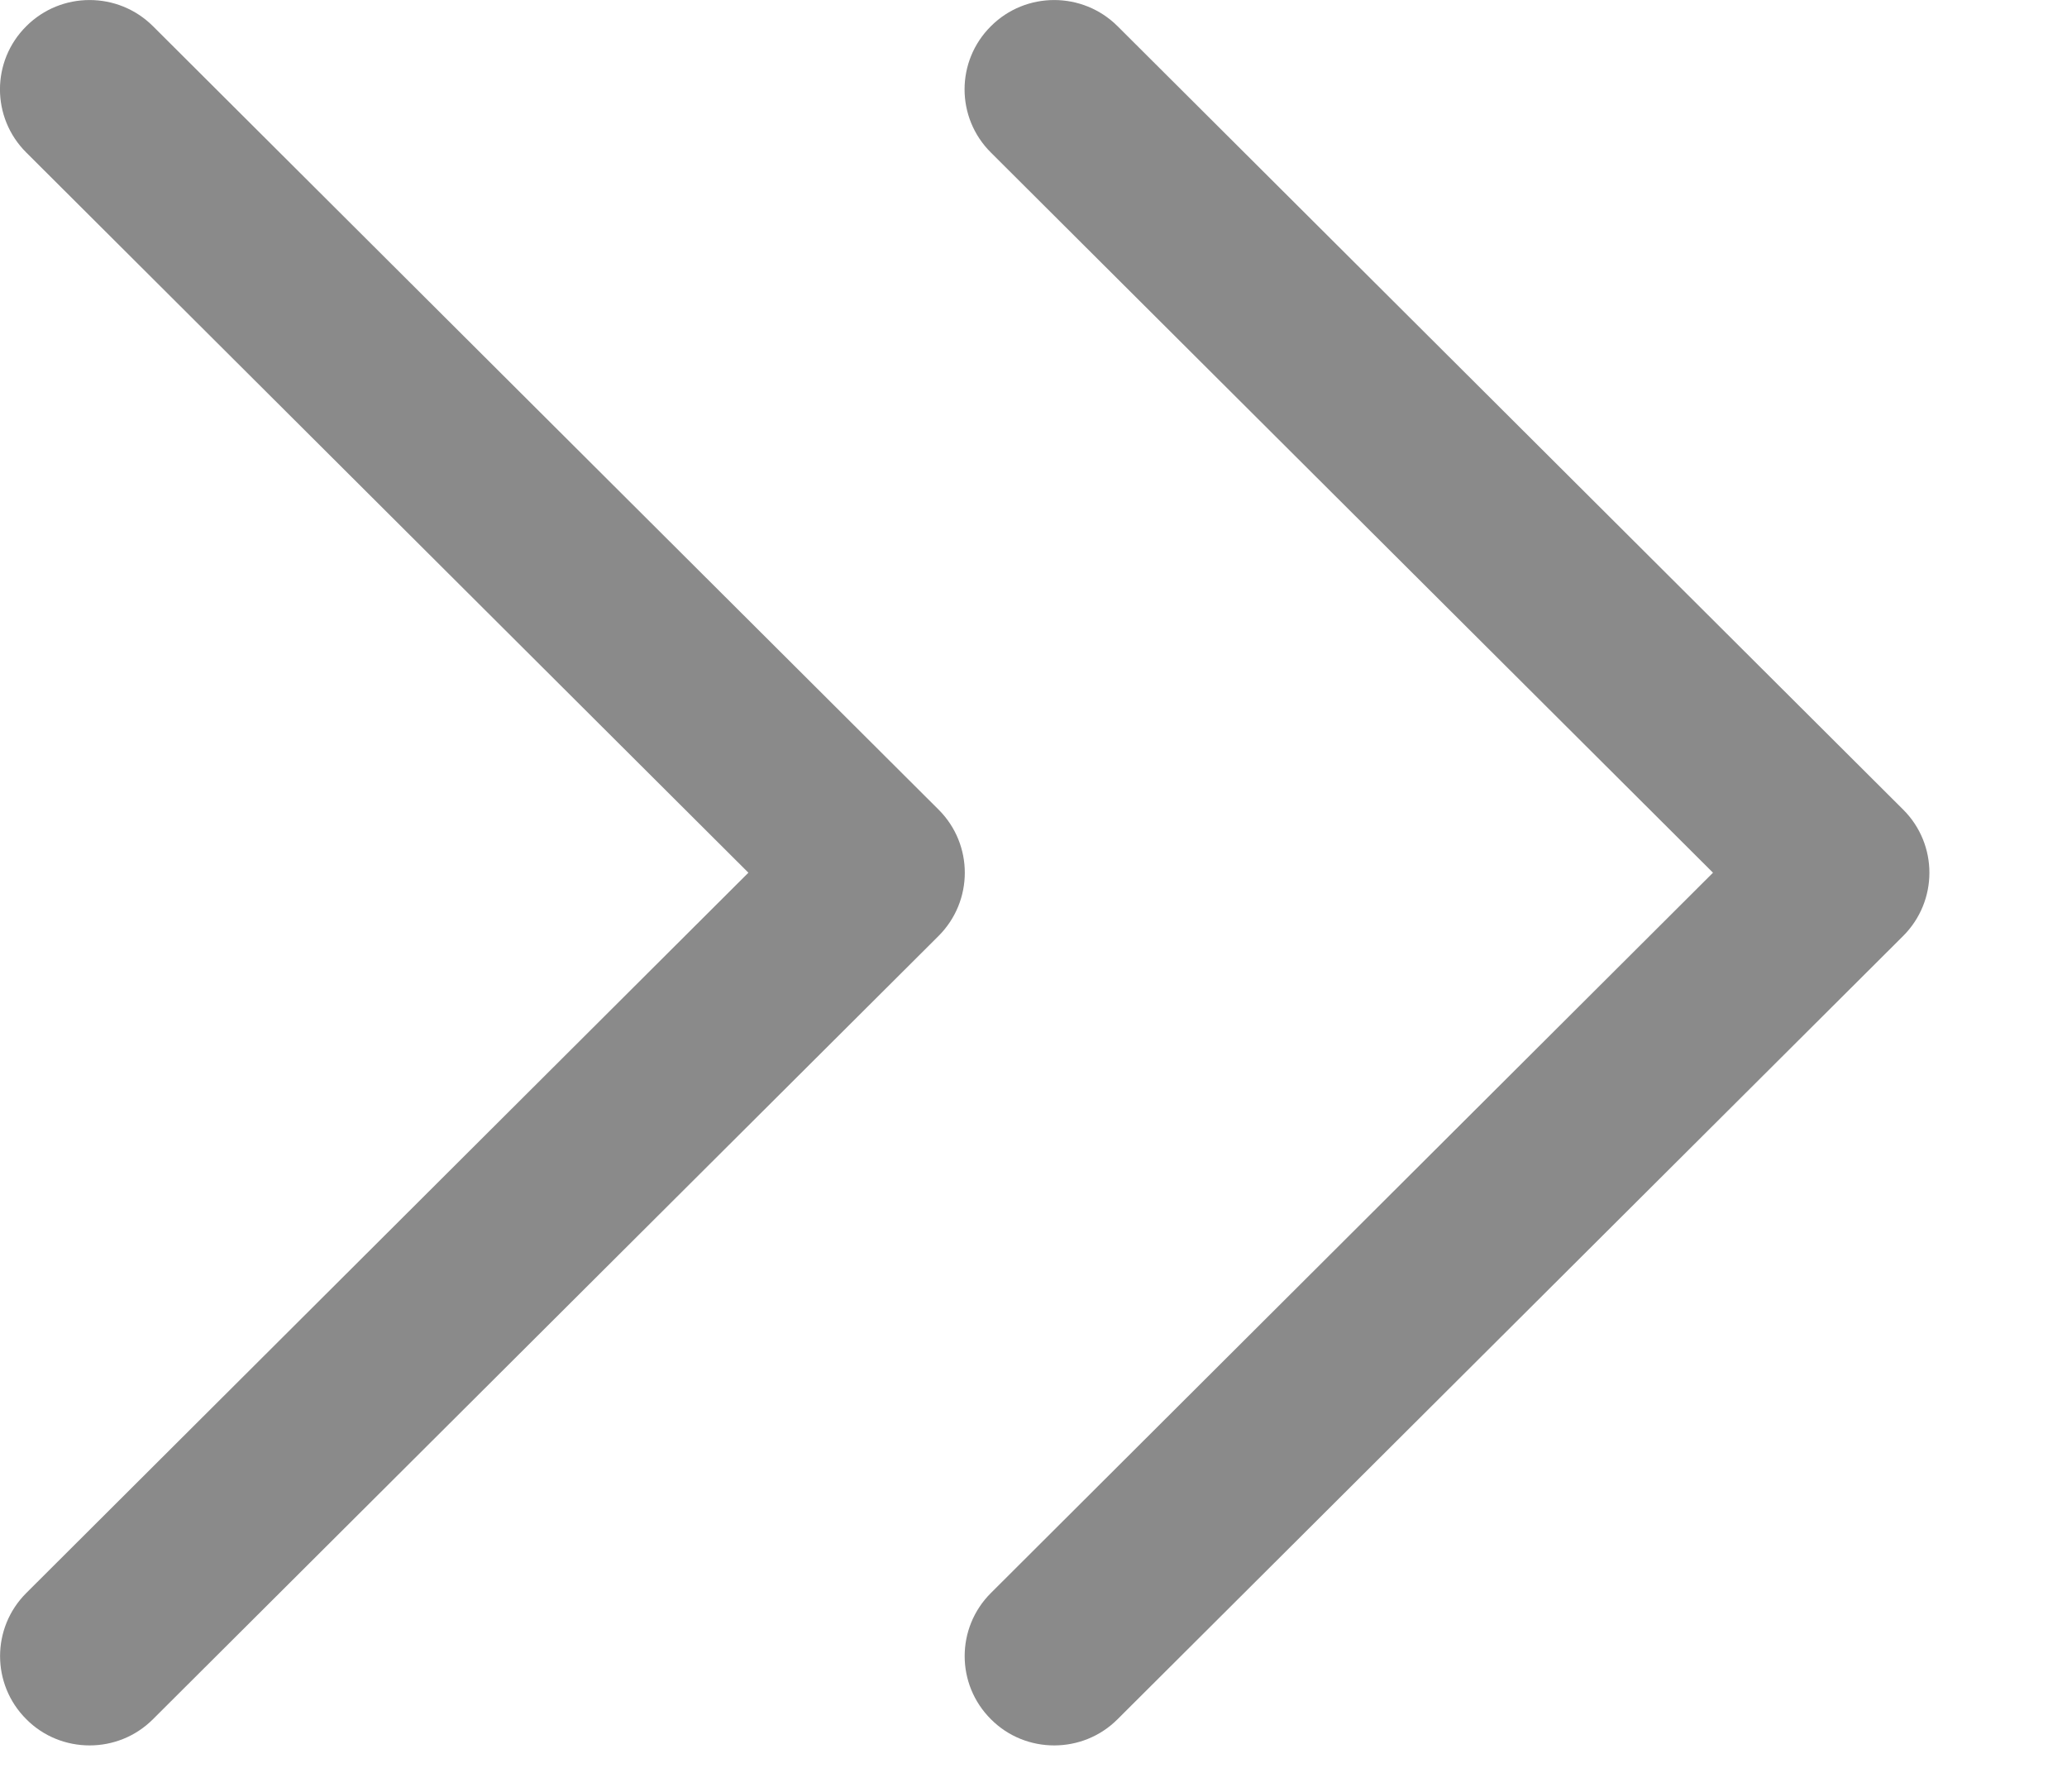 <svg width="15" height="13" viewBox="0 0 15 13" fill="none" xmlns="http://www.w3.org/2000/svg">
<path d="M6.811 5.874L1.11 0.19C0.856 -0.063 0.444 -0.063 0.191 0.19C-0.064 0.443 -0.064 0.854 0.191 1.107L5.431 6.332L0.191 11.558C-0.063 11.811 -0.063 12.221 0.191 12.474C0.317 12.601 0.484 12.664 0.65 12.664C0.817 12.664 0.983 12.601 1.11 12.474L6.811 6.791C7.065 6.537 7.065 6.127 6.811 5.874Z" fill="#8A8A8A"/>
<path d="M13.811 5.874L8.11 0.19C7.856 -0.063 7.444 -0.063 7.191 0.19C6.936 0.443 6.936 0.854 7.191 1.107L12.431 6.332L7.191 11.558C6.937 11.811 6.937 12.221 7.191 12.474C7.317 12.601 7.484 12.664 7.65 12.664C7.817 12.664 7.983 12.601 8.11 12.474L13.811 6.791C14.065 6.537 14.065 6.127 13.811 5.874Z" fill="#8A8A8A"/>
</svg>
